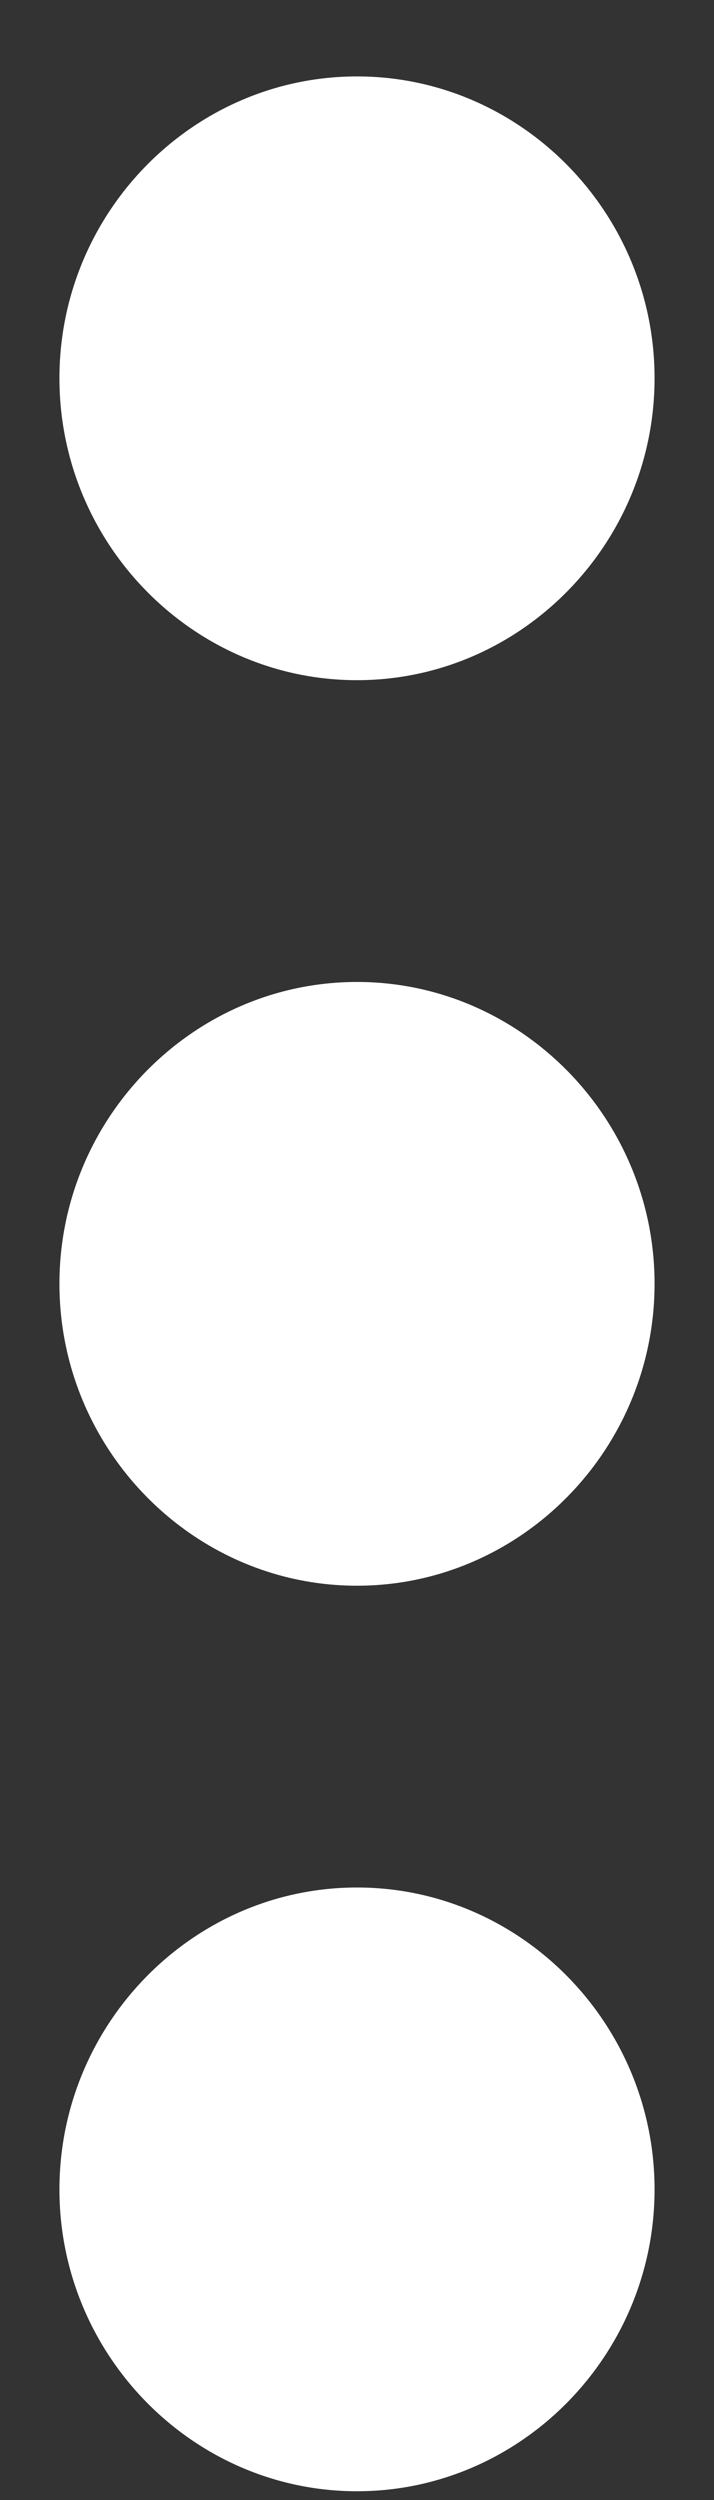<svg width="4" height="14" viewBox="0 0 4 14" fill="none" xmlns="http://www.w3.org/2000/svg">
<rect x="0" y="0" width="4" height="14" fill="#333333" stroke="none"/>
<path d="M2 3.809C2.917 3.809 3.667 3.048 3.667 2.118C3.667 1.188 2.917 0.428 2 0.428C1.083 0.428 0.333 1.188 0.333 2.118C0.333 3.048 1.083 3.809 2 3.809ZM2 5.499C1.083 5.499 0.333 6.26 0.333 7.189C0.333 8.119 1.083 8.88 2 8.88C2.917 8.88 3.667 8.119 3.667 7.189C3.667 6.26 2.917 5.499 2 5.499ZM2 10.57C1.083 10.57 0.333 11.331 0.333 12.261C0.333 13.19 1.083 13.951 2 13.951C2.917 13.951 3.667 13.19 3.667 12.261C3.667 11.331 2.917 10.57 2 10.57Z" fill="white"/>
</svg>
